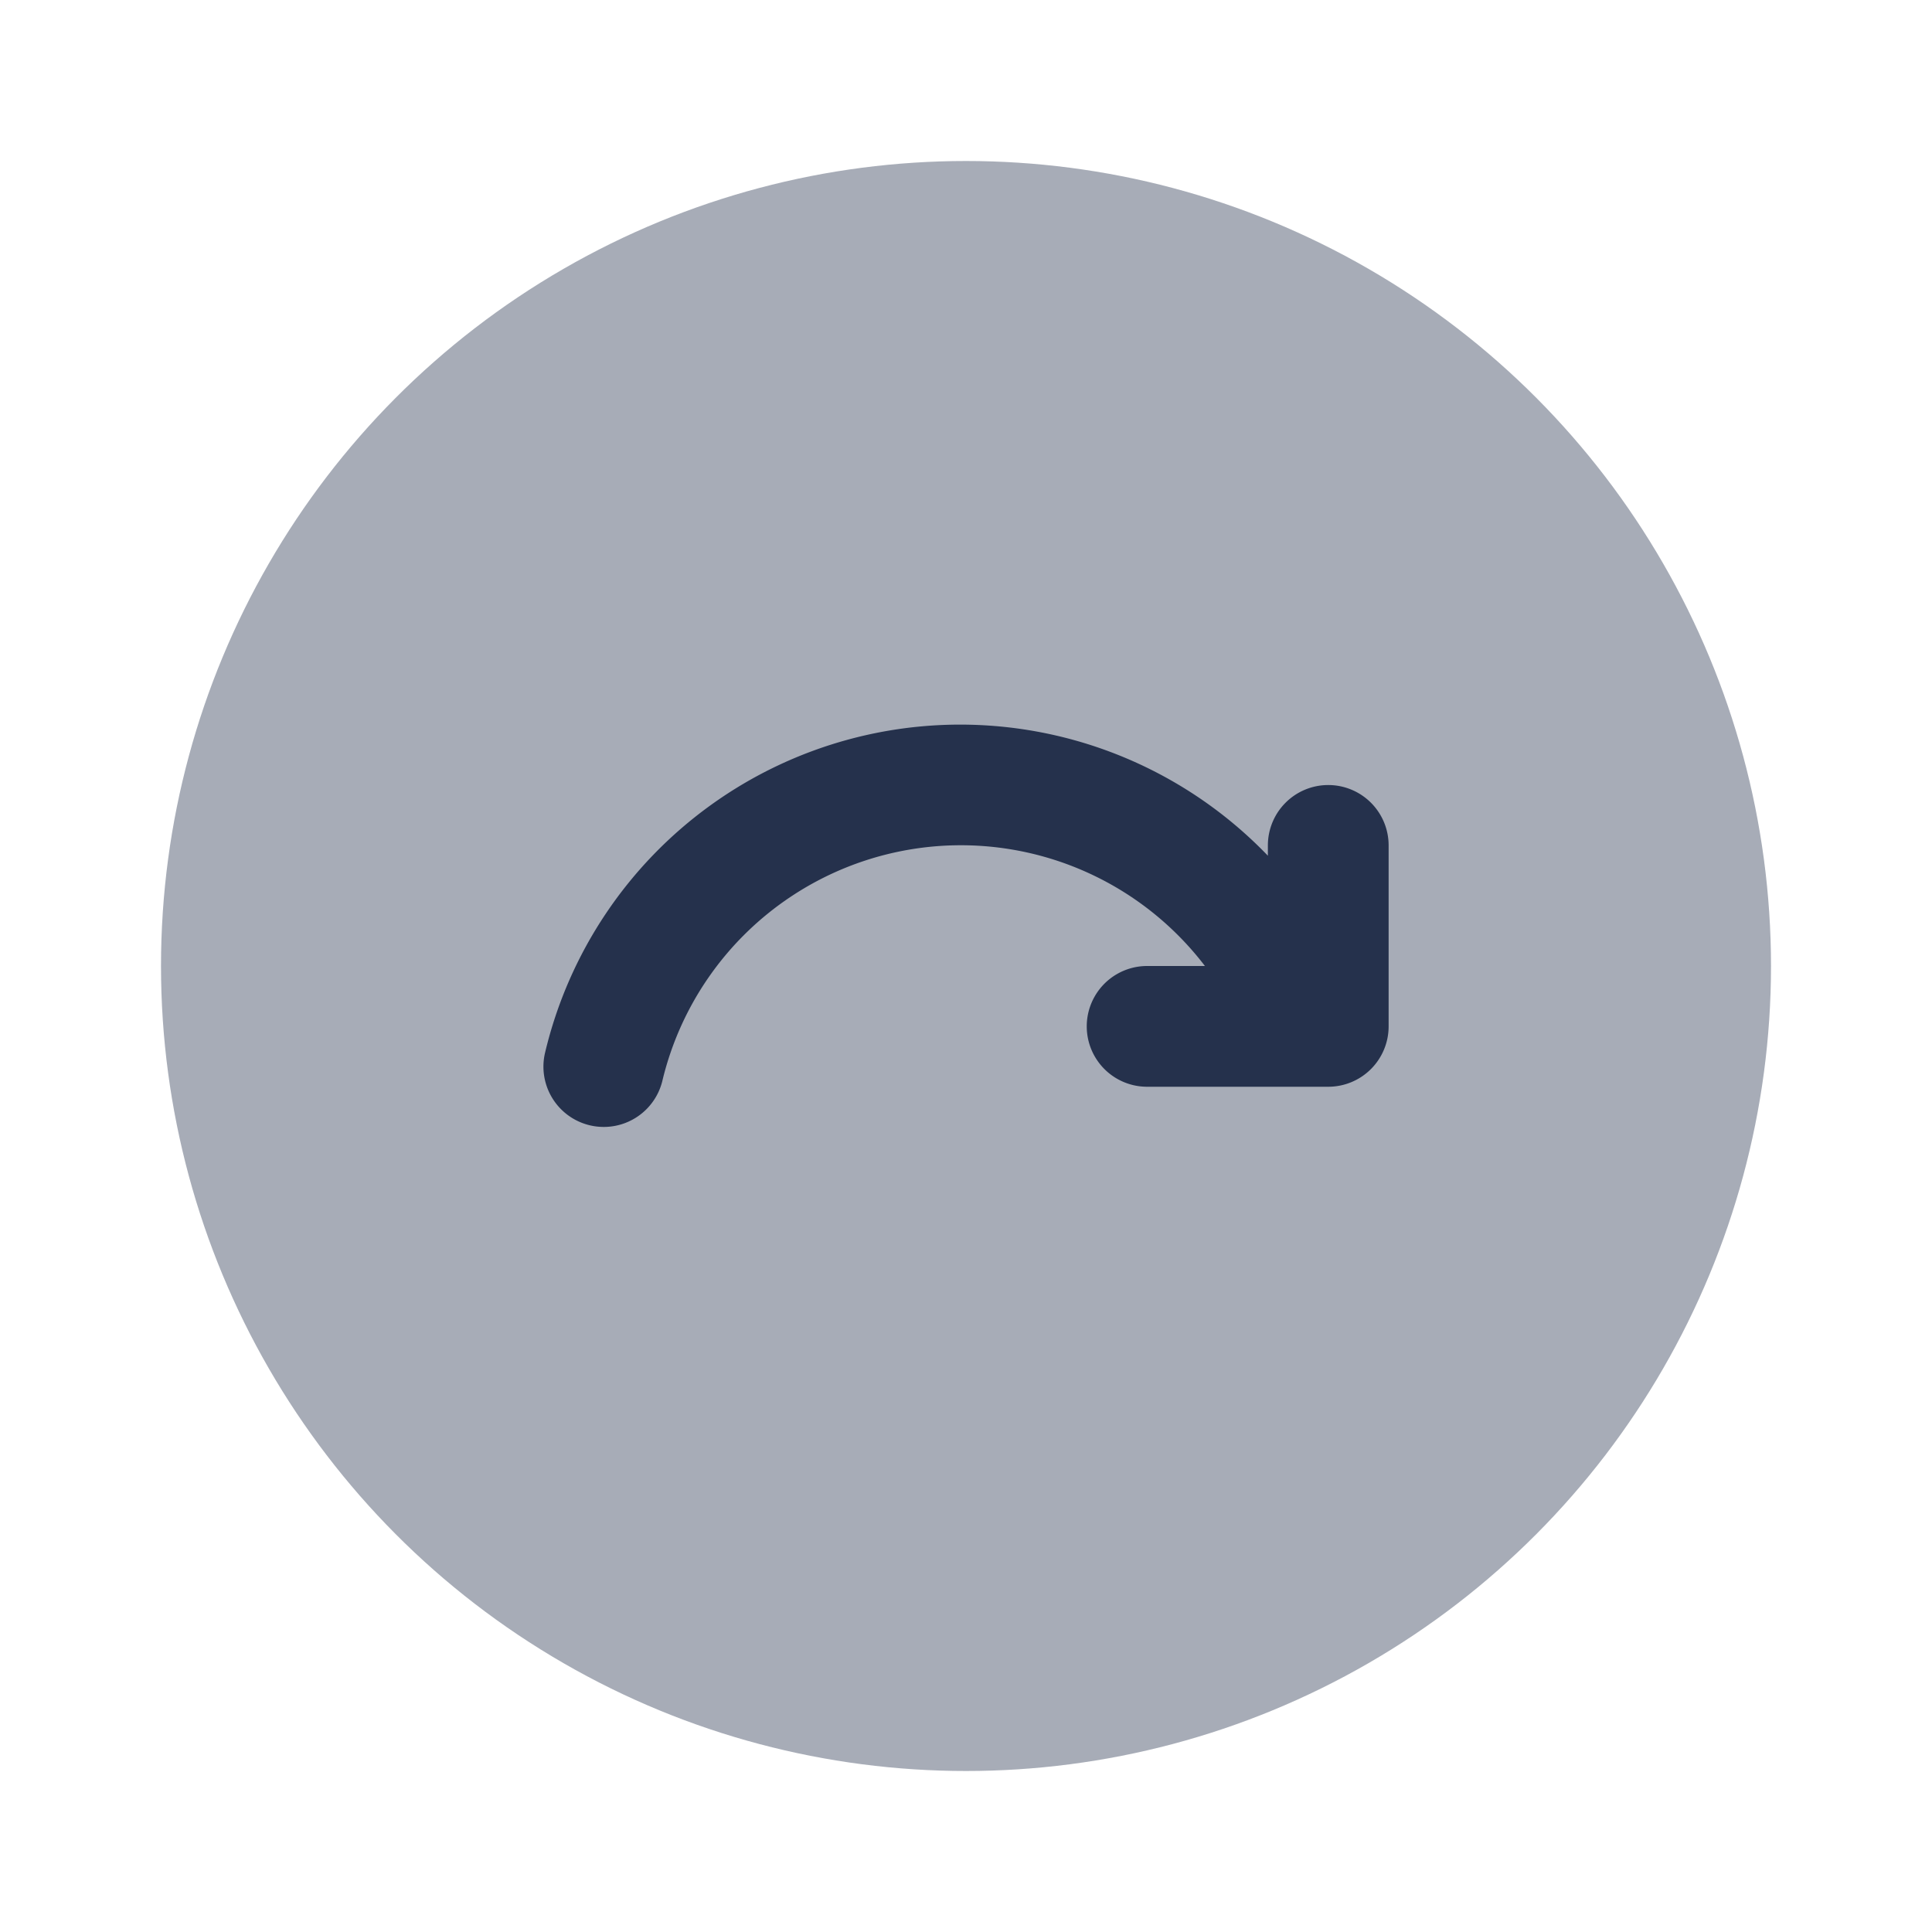 <svg id="Layer" xmlns="http://www.w3.org/2000/svg" viewBox="0 0 24 24"><defs><style>.cls-1,.cls-2{fill:#25314c;}.cls-1{opacity:0.4;}</style></defs><g id="arrow-forward-circle-alt"><circle class="cls-1" cx="12" cy="12" r="10"/><path class="cls-2" d="M16.5,9.752a.75.75,0,0,0-.75.75v.128a5.3,5.3,0,0,0-8.979,2.447.749.749,0,1,0,1.458.346A3.813,3.813,0,0,1,14.968,12H14.25a.75.75,0,0,0,0,1.5H16.5a.75.75,0,0,0,.75-.75V10.5A.75.75,0,0,0,16.5,9.752Z"/></g></svg>